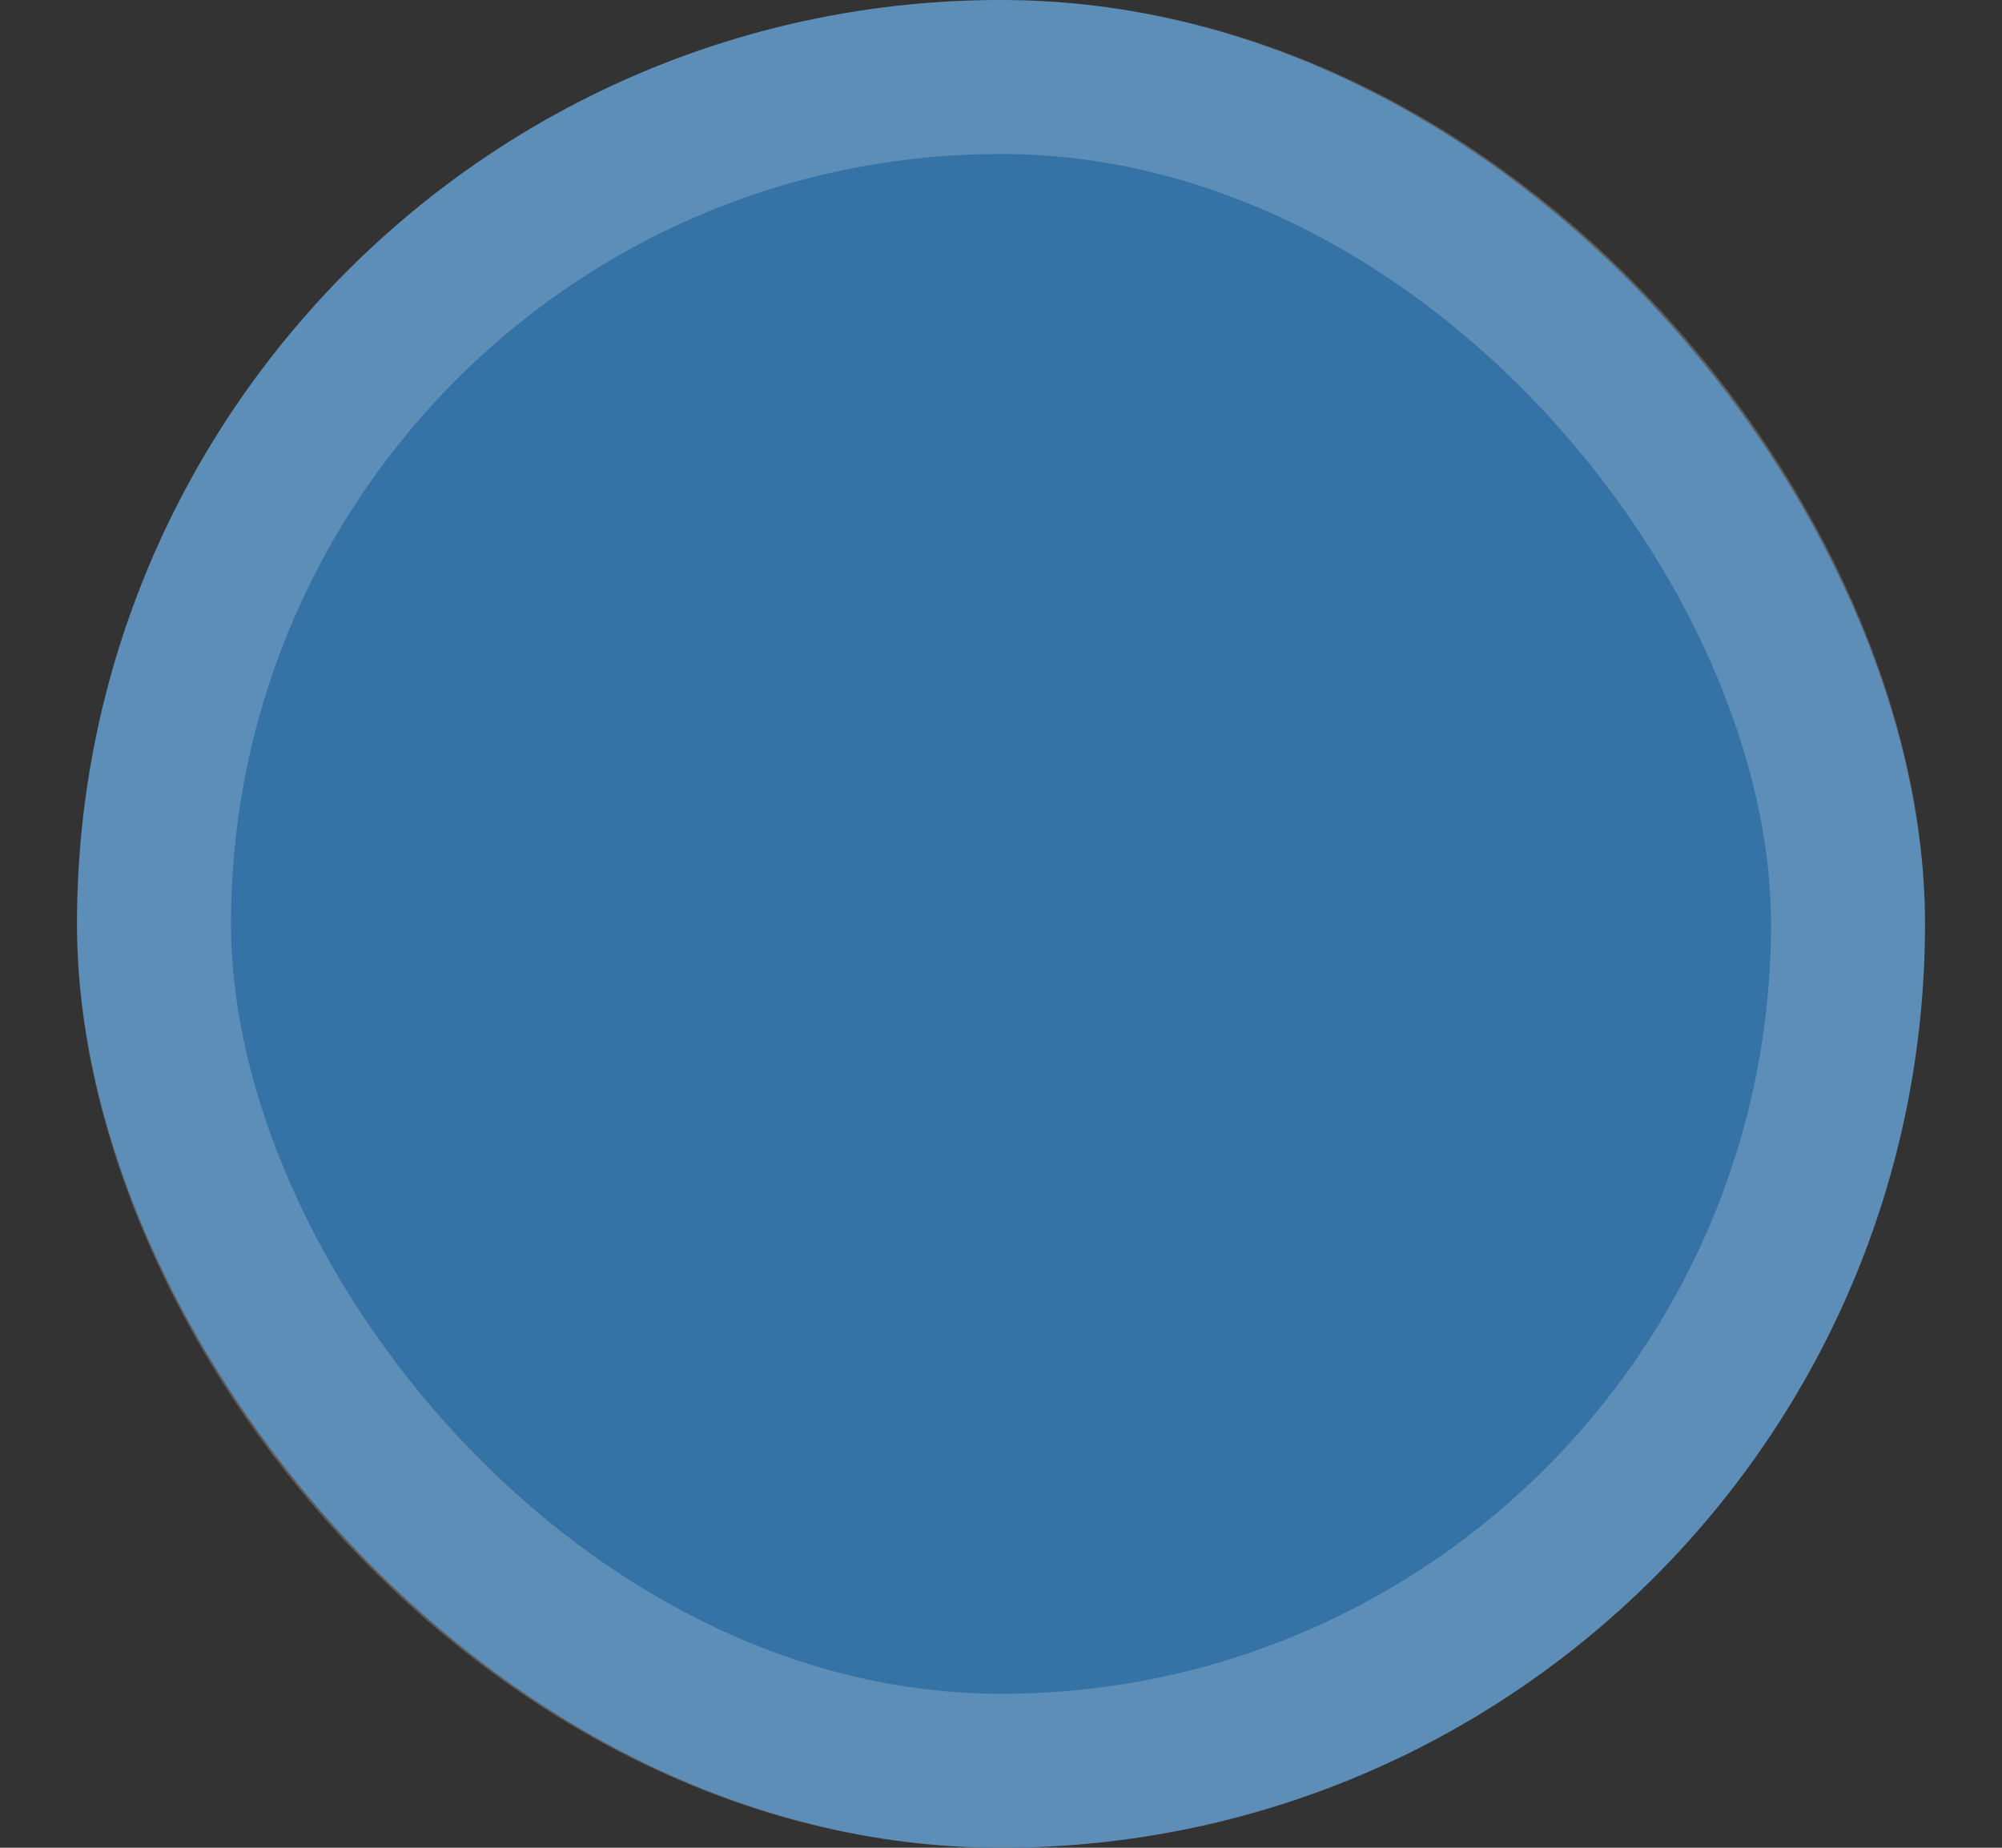 <svg width="13" height="12" viewBox="0 0 13 12" fill="none" xmlns="http://www.w3.org/2000/svg">
<rect x="0" y="0" width="13" height="12" fill="#333333" stroke="none"/>
<rect x="0.5" width="12" height="12" rx="6" fill="#3572A5"/>
<rect x="1" y="0.5" width="11" height="11" rx="5.5" stroke="white" stroke-opacity="0.2"/>
</svg>
